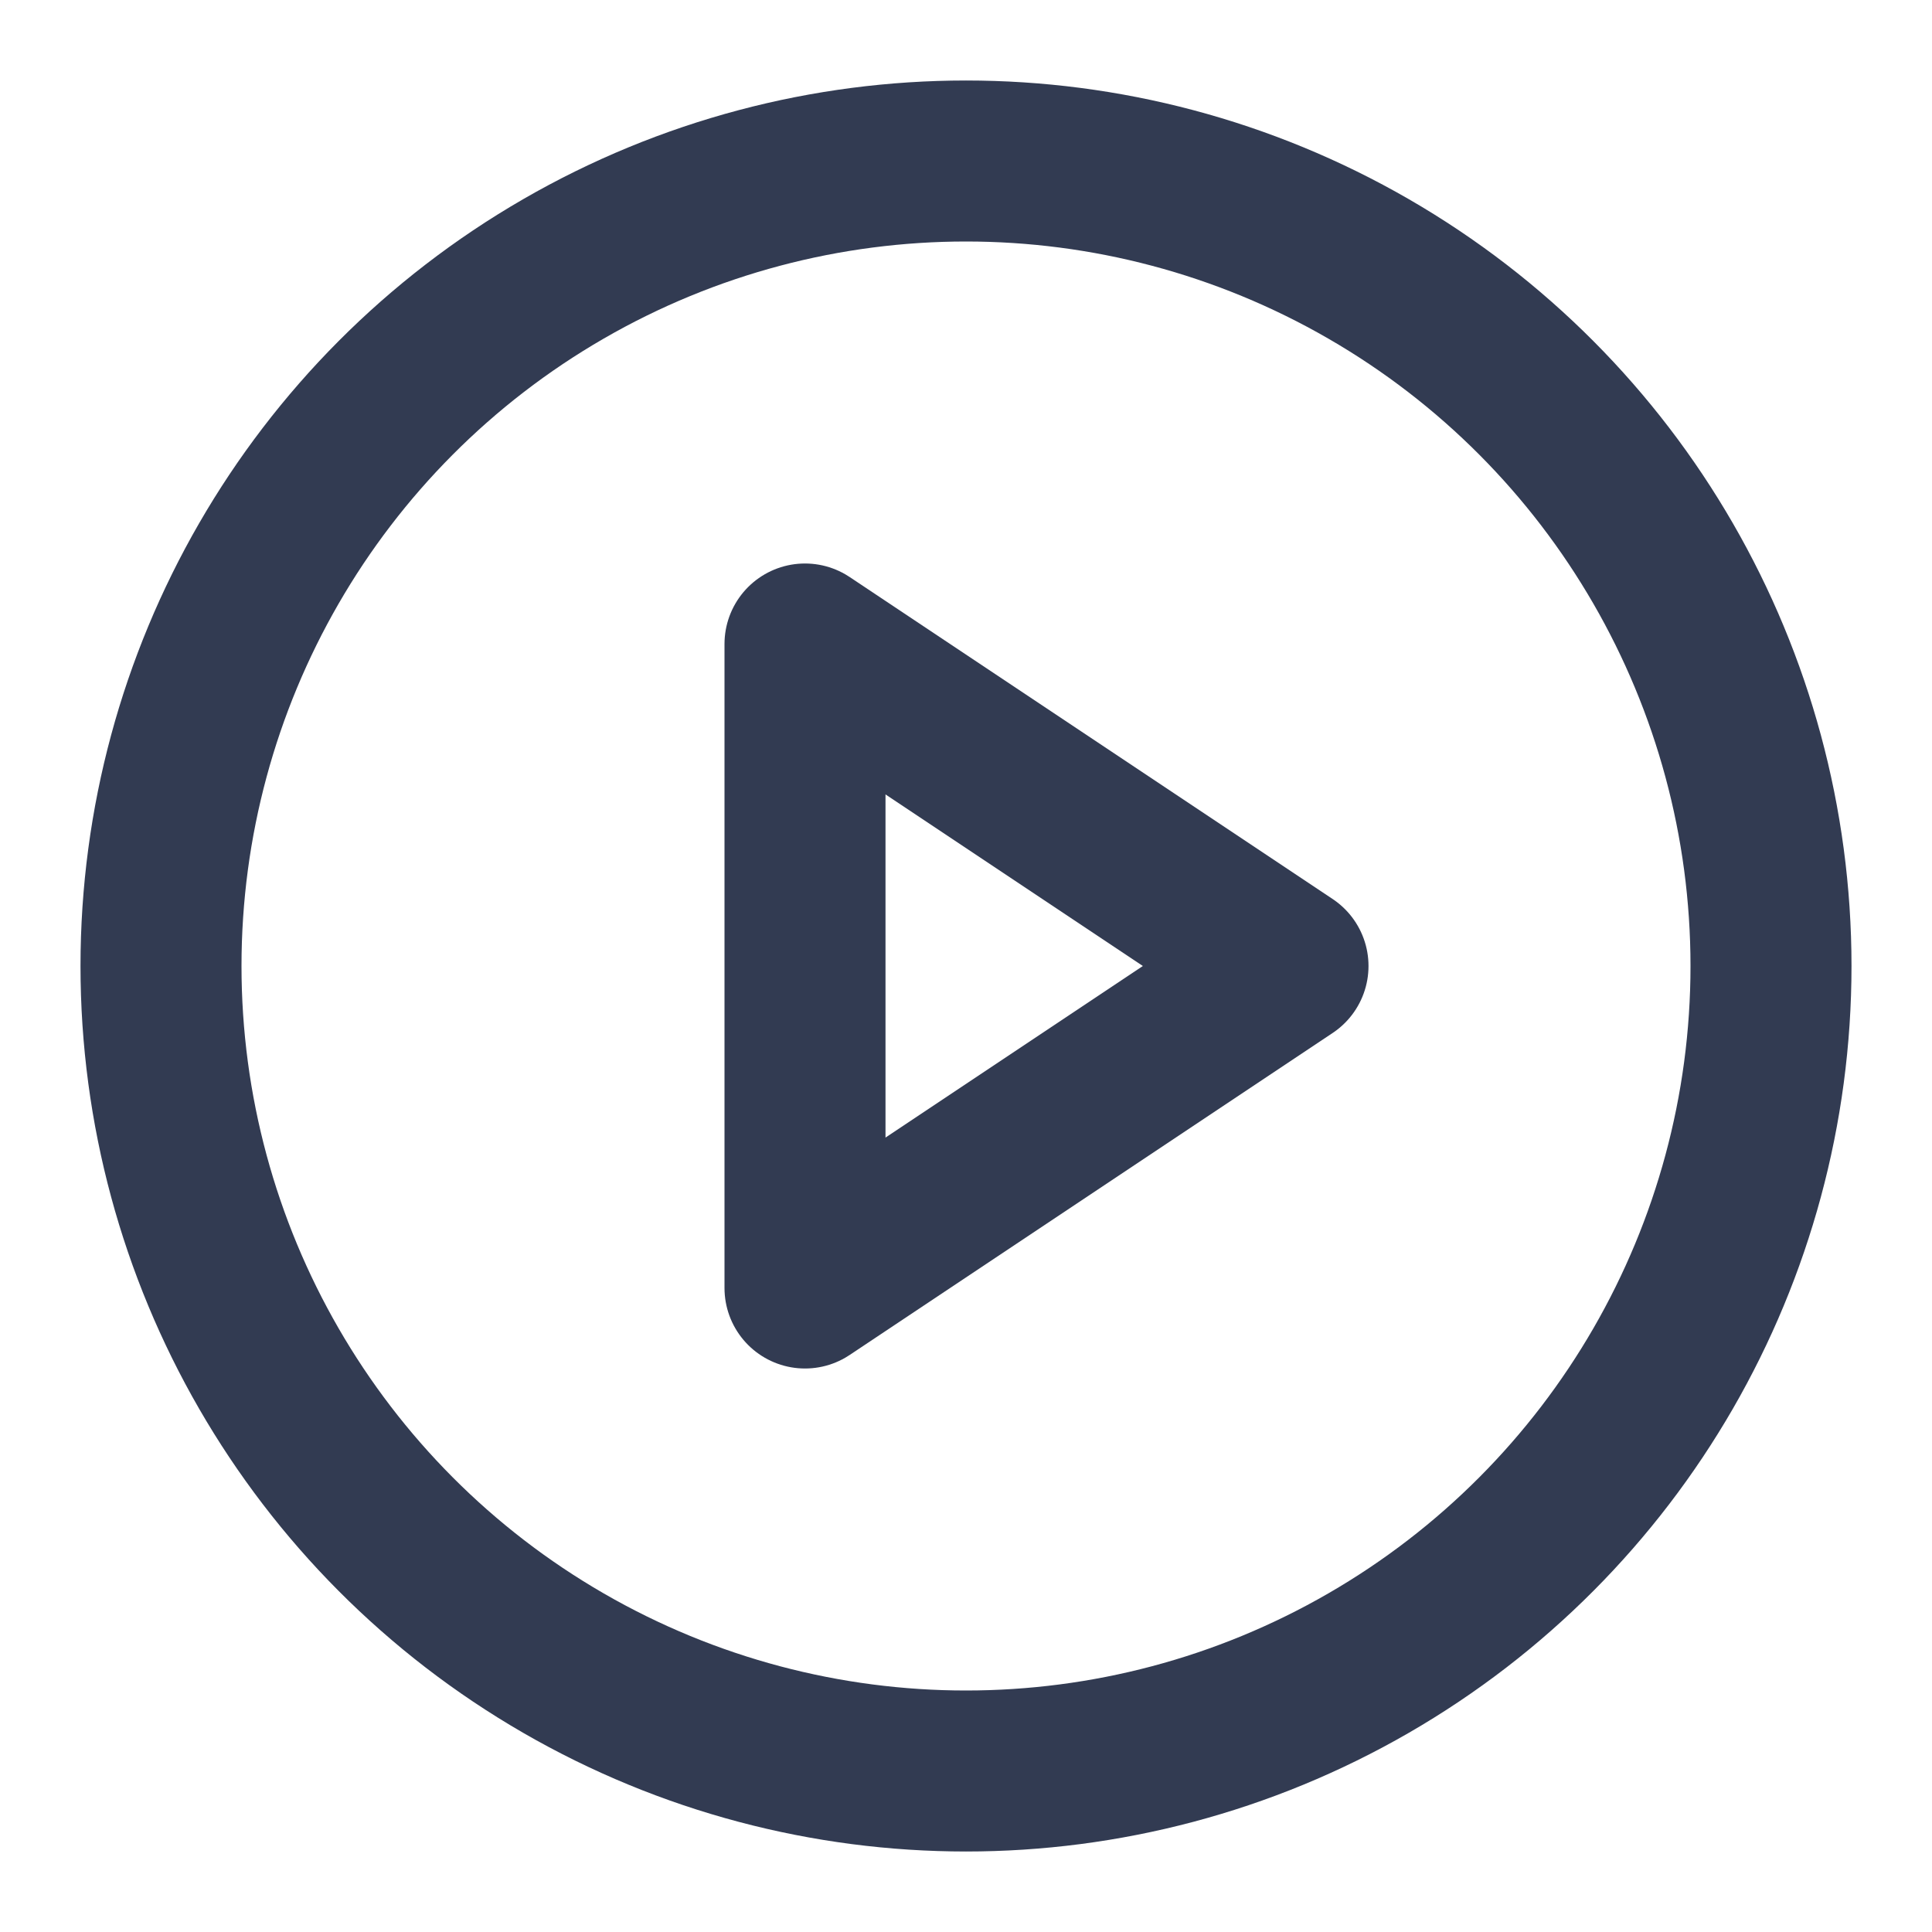 <svg xmlns="http://www.w3.org/2000/svg" width="24" height="24" viewBox="0 0 24 24" fill="none" stroke="#323B52" stroke-width="2" stroke-linecap="round" stroke-linejoin="round" class="feather feather-play-circle"><circle cx="12" cy="12" r="10"></circle><polygon points="10 8 16 12 10 16 10 8"></polygon></svg>